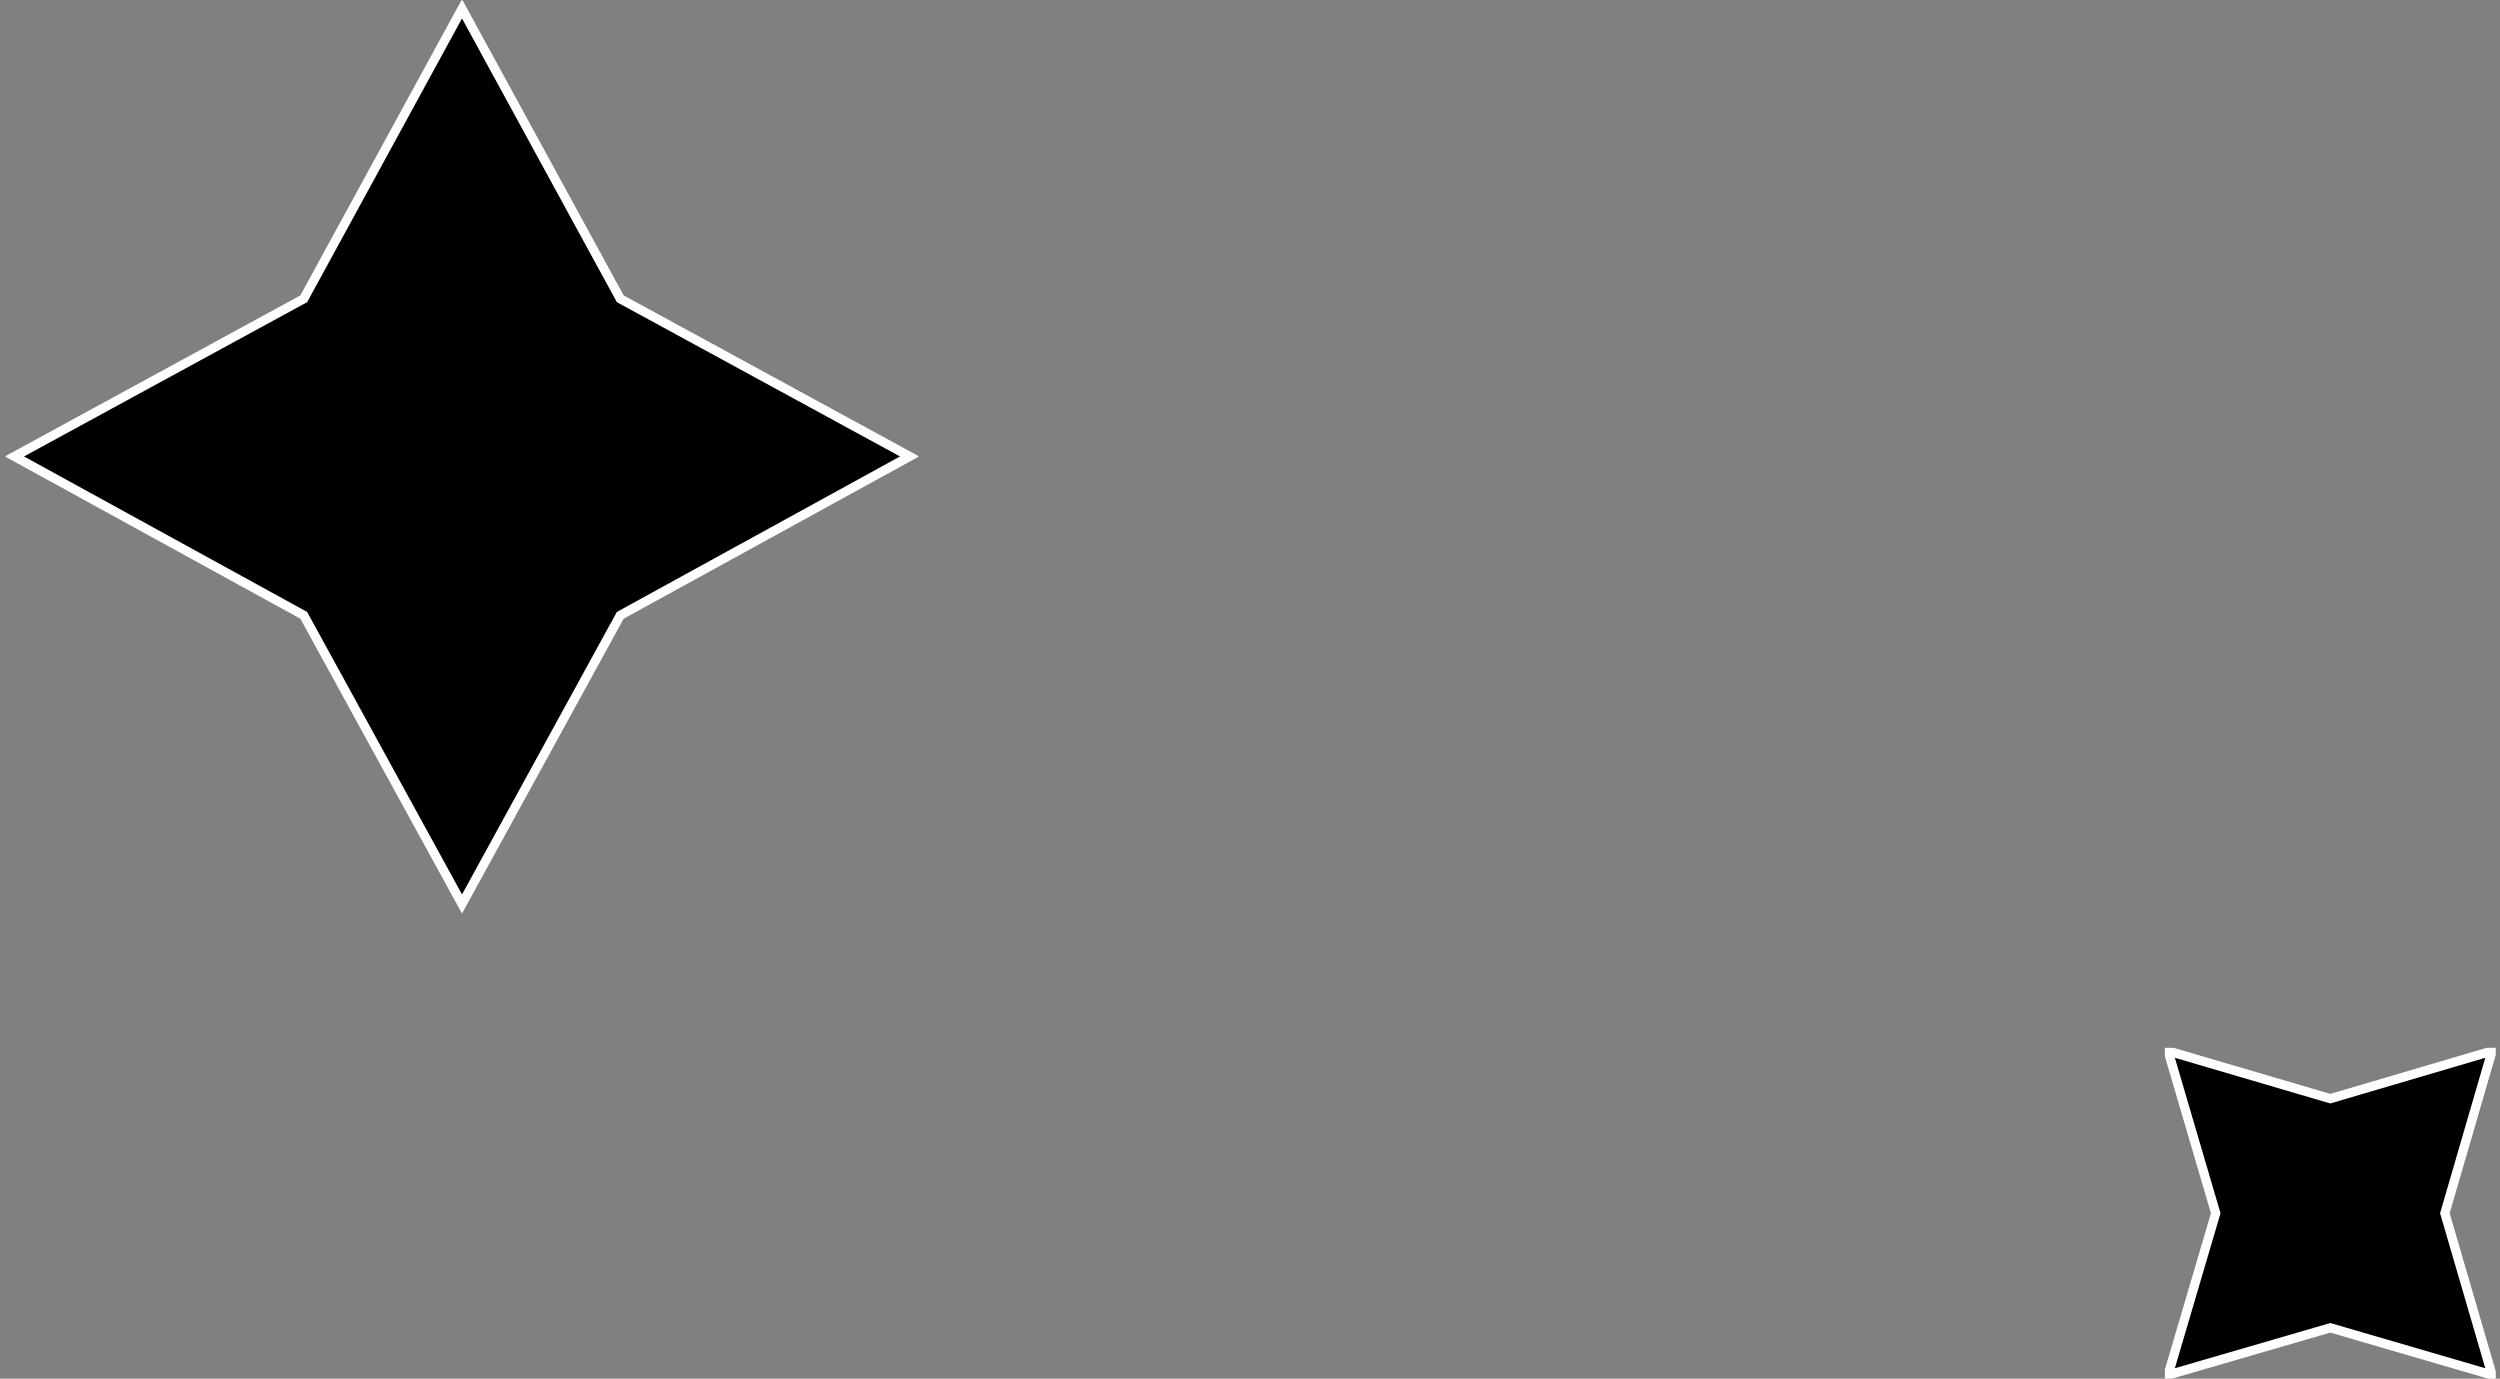 <svg width="272" height="150" viewBox="0 0 272 150" fill="none" xmlns="http://www.w3.org/2000/svg">
<rect x="0" y="0" width="272" height="150" fill="#808080" stroke="none"/>
<g clip-path="url(#clip0_2026_7)">
<path d="M253.536 119.535L271.137 114.349L266.001 132L271.137 149.601L253.536 144.465L235.885 149.601L241.071 132L235.885 114.349L253.536 119.535Z" fill="black" stroke="white" stroke-miterlimit="10"/>
</g>
<g clip-path="url(#clip1_2026_7)">
<path d="M67.485 32.509L98.961 49.659L67.485 66.947L50.266 98.354L33.047 66.947L1.571 49.659L33.047 32.509L50.266 0.964L67.485 32.509Z" fill="black" stroke="white" stroke-miterlimit="10"/>
</g>
<defs>
<clipPath id="clip0_2026_7">
<rect width="36" height="36" fill="white" transform="translate(235.537 114)"/>
</clipPath>
<clipPath id="clip1_2026_7">
<rect width="70.326" height="70.326" fill="white" transform="translate(50.266) rotate(45)"/>
</clipPath>
</defs>
</svg>
